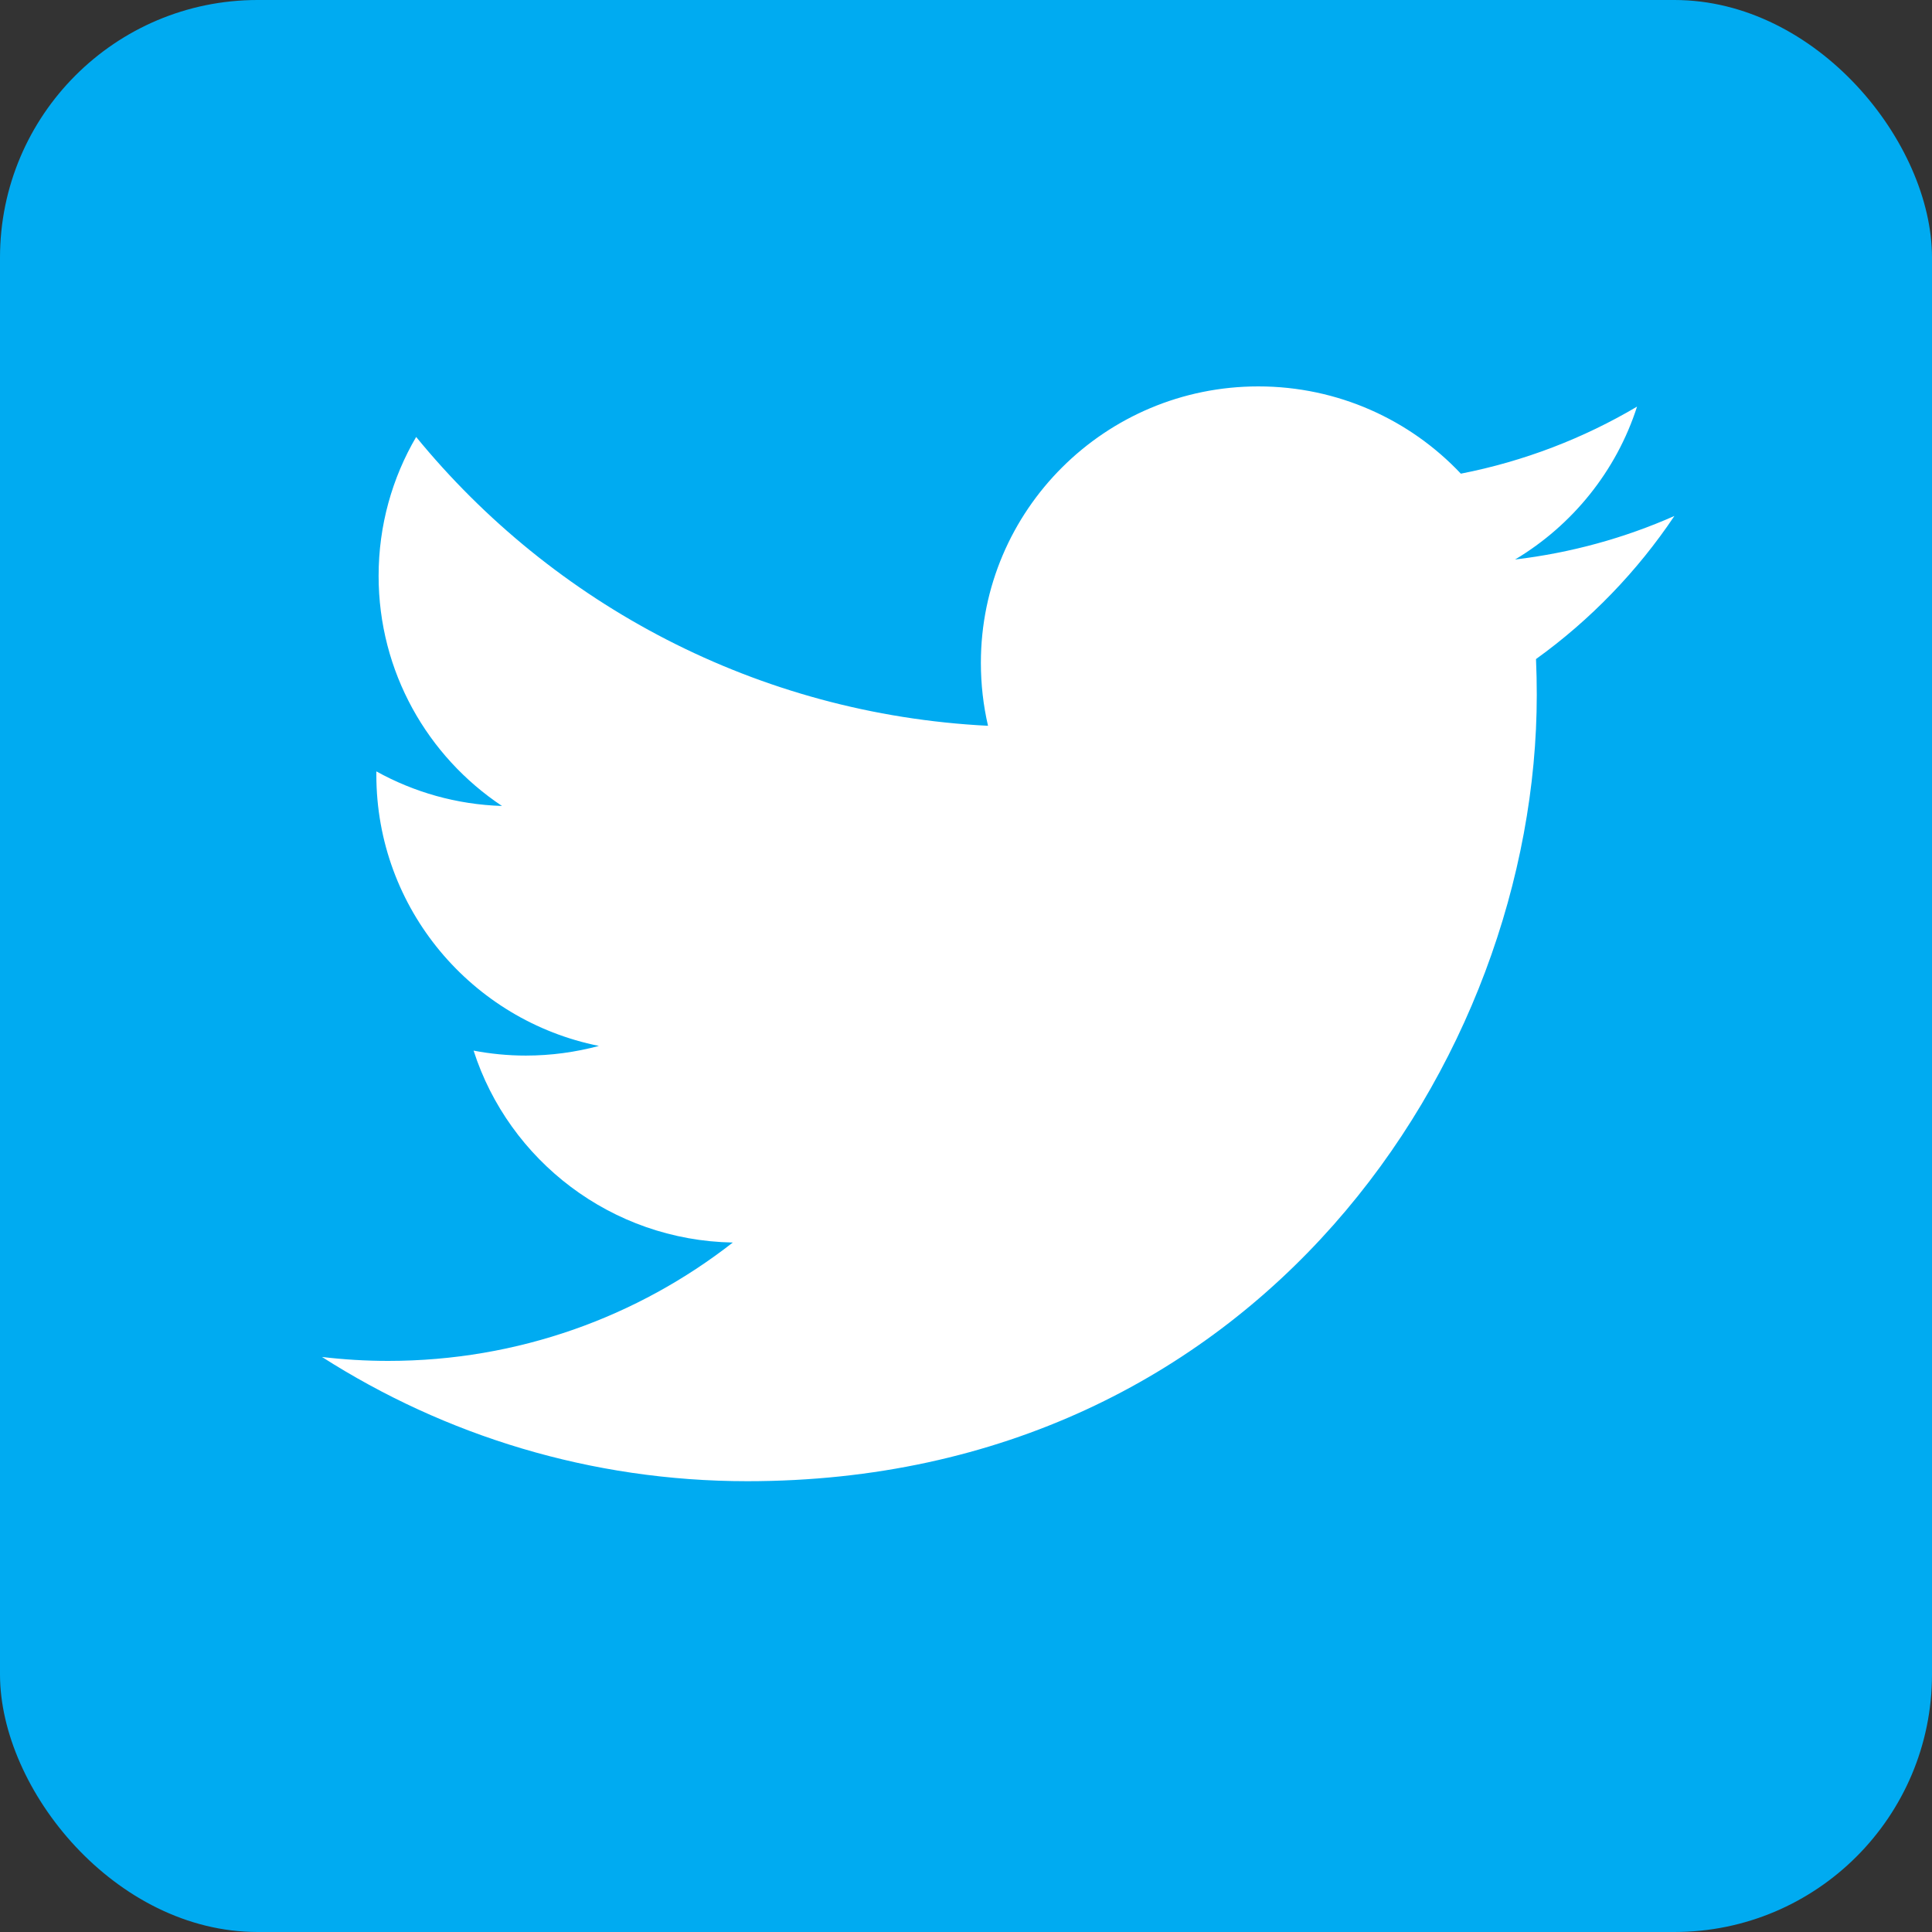 <?xml version="1.0" encoding="UTF-8"?>
<svg width="30px" height="30px" viewBox="0 0 30 30" version="1.1" xmlns="http://www.w3.org/2000/svg" xmlns:xlink="http://www.w3.org/1999/xlink">
    <rect x="0" y="0" width="30" height="30" fill="#333333" stroke="none"/>
    <title>twitter-alt</title>
    <g id="twitter-alt" stroke="none" stroke-width="1" fill="none" fill-rule="evenodd">
        <rect id="Rectangle" fill="#00ABF1" fill-rule="nonzero" x="0" y="0" width="30" height="30" rx="4"></rect>
        <path d="M26,8.012 C25.227,8.354 24.397,8.584 23.526,8.688 C24.415,8.157 25.098,7.316 25.42,6.314 C24.588,6.806 23.665,7.163 22.684,7.355 C21.898,6.521 20.778,6 19.539,6 C17.16,6 15.231,7.922 15.231,10.292 C15.231,10.628 15.269,10.955 15.342,11.27 C11.761,11.09 8.587,9.382 6.462,6.785 C6.091,7.419 5.879,8.156 5.879,8.943 C5.879,10.432 6.639,11.745 7.795,12.515 C7.089,12.493 6.425,12.3 5.844,11.978 C5.844,11.996 5.844,12.014 5.844,12.032 C5.844,14.112 7.329,15.846 9.3,16.241 C8.938,16.338 8.557,16.391 8.165,16.391 C7.887,16.391 7.617,16.364 7.354,16.314 C7.902,18.019 9.494,19.26 11.379,19.294 C9.904,20.446 8.047,21.132 6.028,21.132 C5.68,21.132 5.337,21.111 5,21.071 C6.907,22.289 9.172,23 11.605,23 C19.529,23 23.863,16.461 23.863,10.789 C23.863,10.603 23.859,10.418 23.851,10.234 C24.692,9.629 25.423,8.873 26,8.012 L26,8.012 Z" id="Path" fill="#FFFFFF" fill-rule="nonzero"></path>
    </g>
</svg>